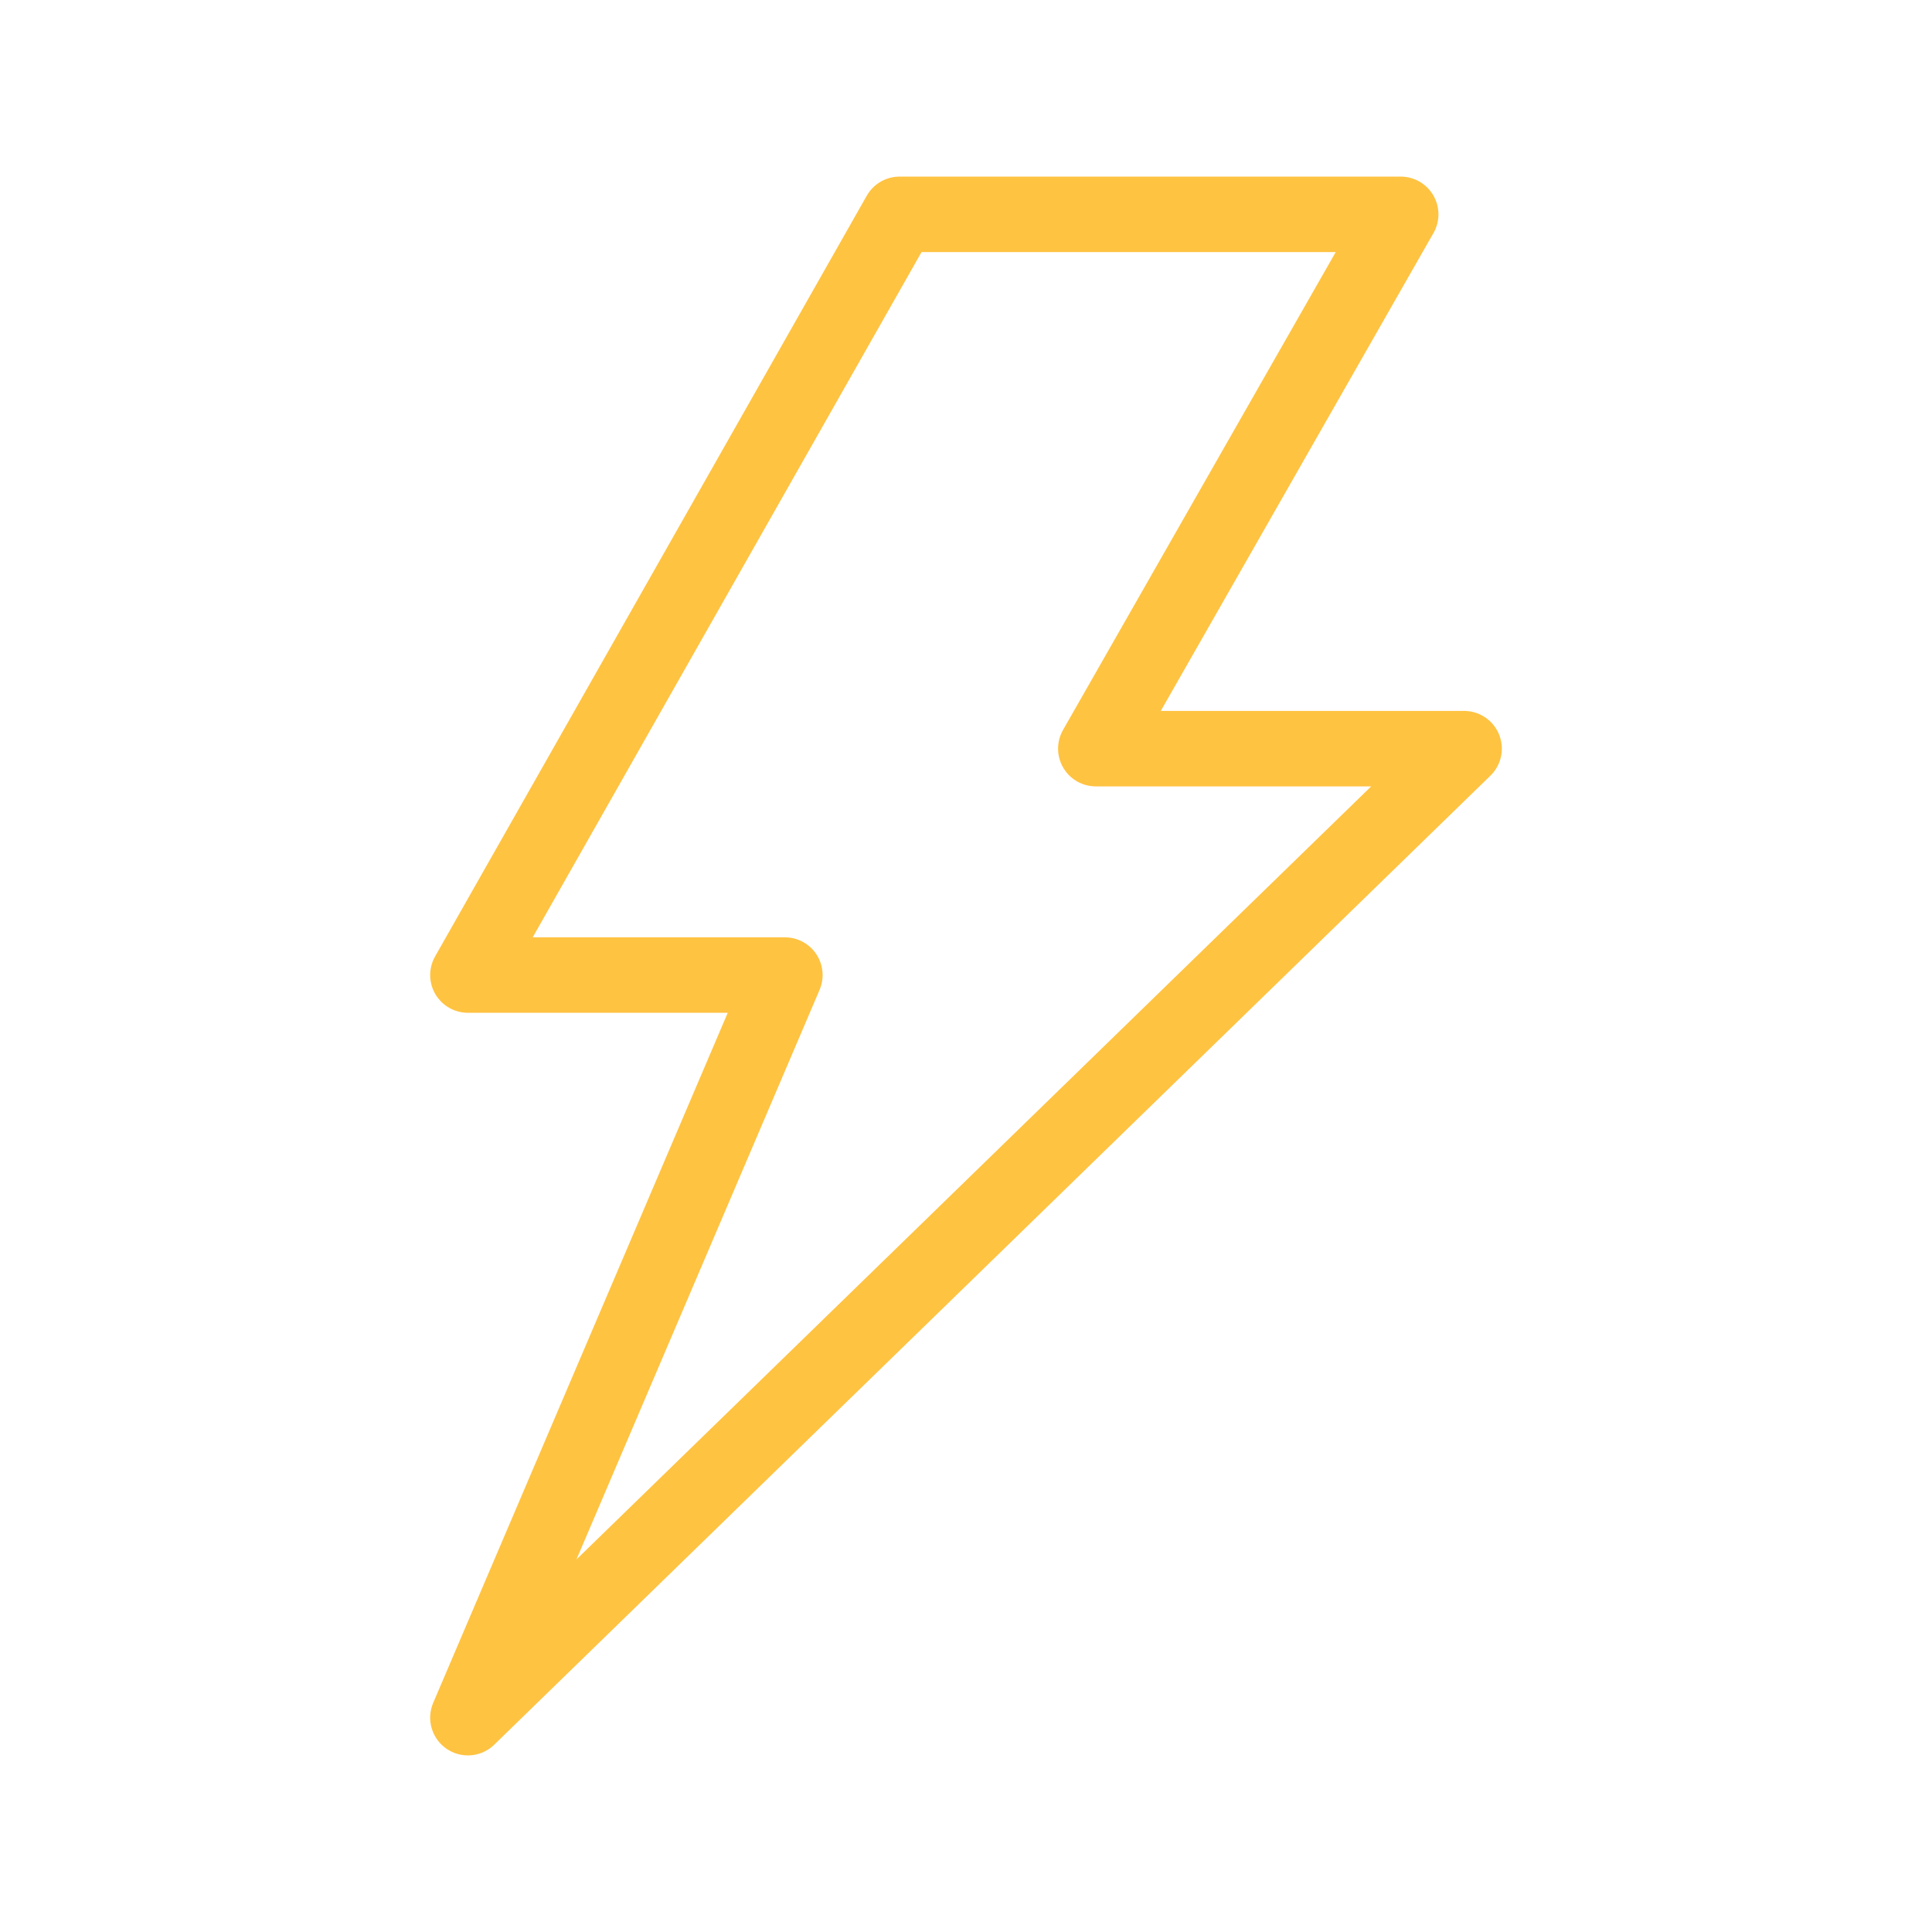 <?xml version="1.0" encoding="utf-8"?>
<!-- Generator: Adobe Illustrator 24.1.3, SVG Export Plug-In . SVG Version: 6.00 Build 0)  -->
<svg version="1.1" baseProfile="tiny" id="Layer_1" xmlns="http://www.w3.org/2000/svg" xmlns:xlink="http://www.w3.org/1999/xlink"
	 x="0px" y="0px" width="64px" height="64px" viewBox="0 0 64 64" overflow="visible" xml:space="preserve">
<polygon fill="none" stroke="#FFC342" stroke-width="2.5" stroke-linejoin="round" stroke-miterlimit="10" points="48.5,24.8 
	36.3,24.8 46.4,7.1 29.8,7.1 15.5,32.3 26,32.3 15.5,56.9 "/>
</svg>
